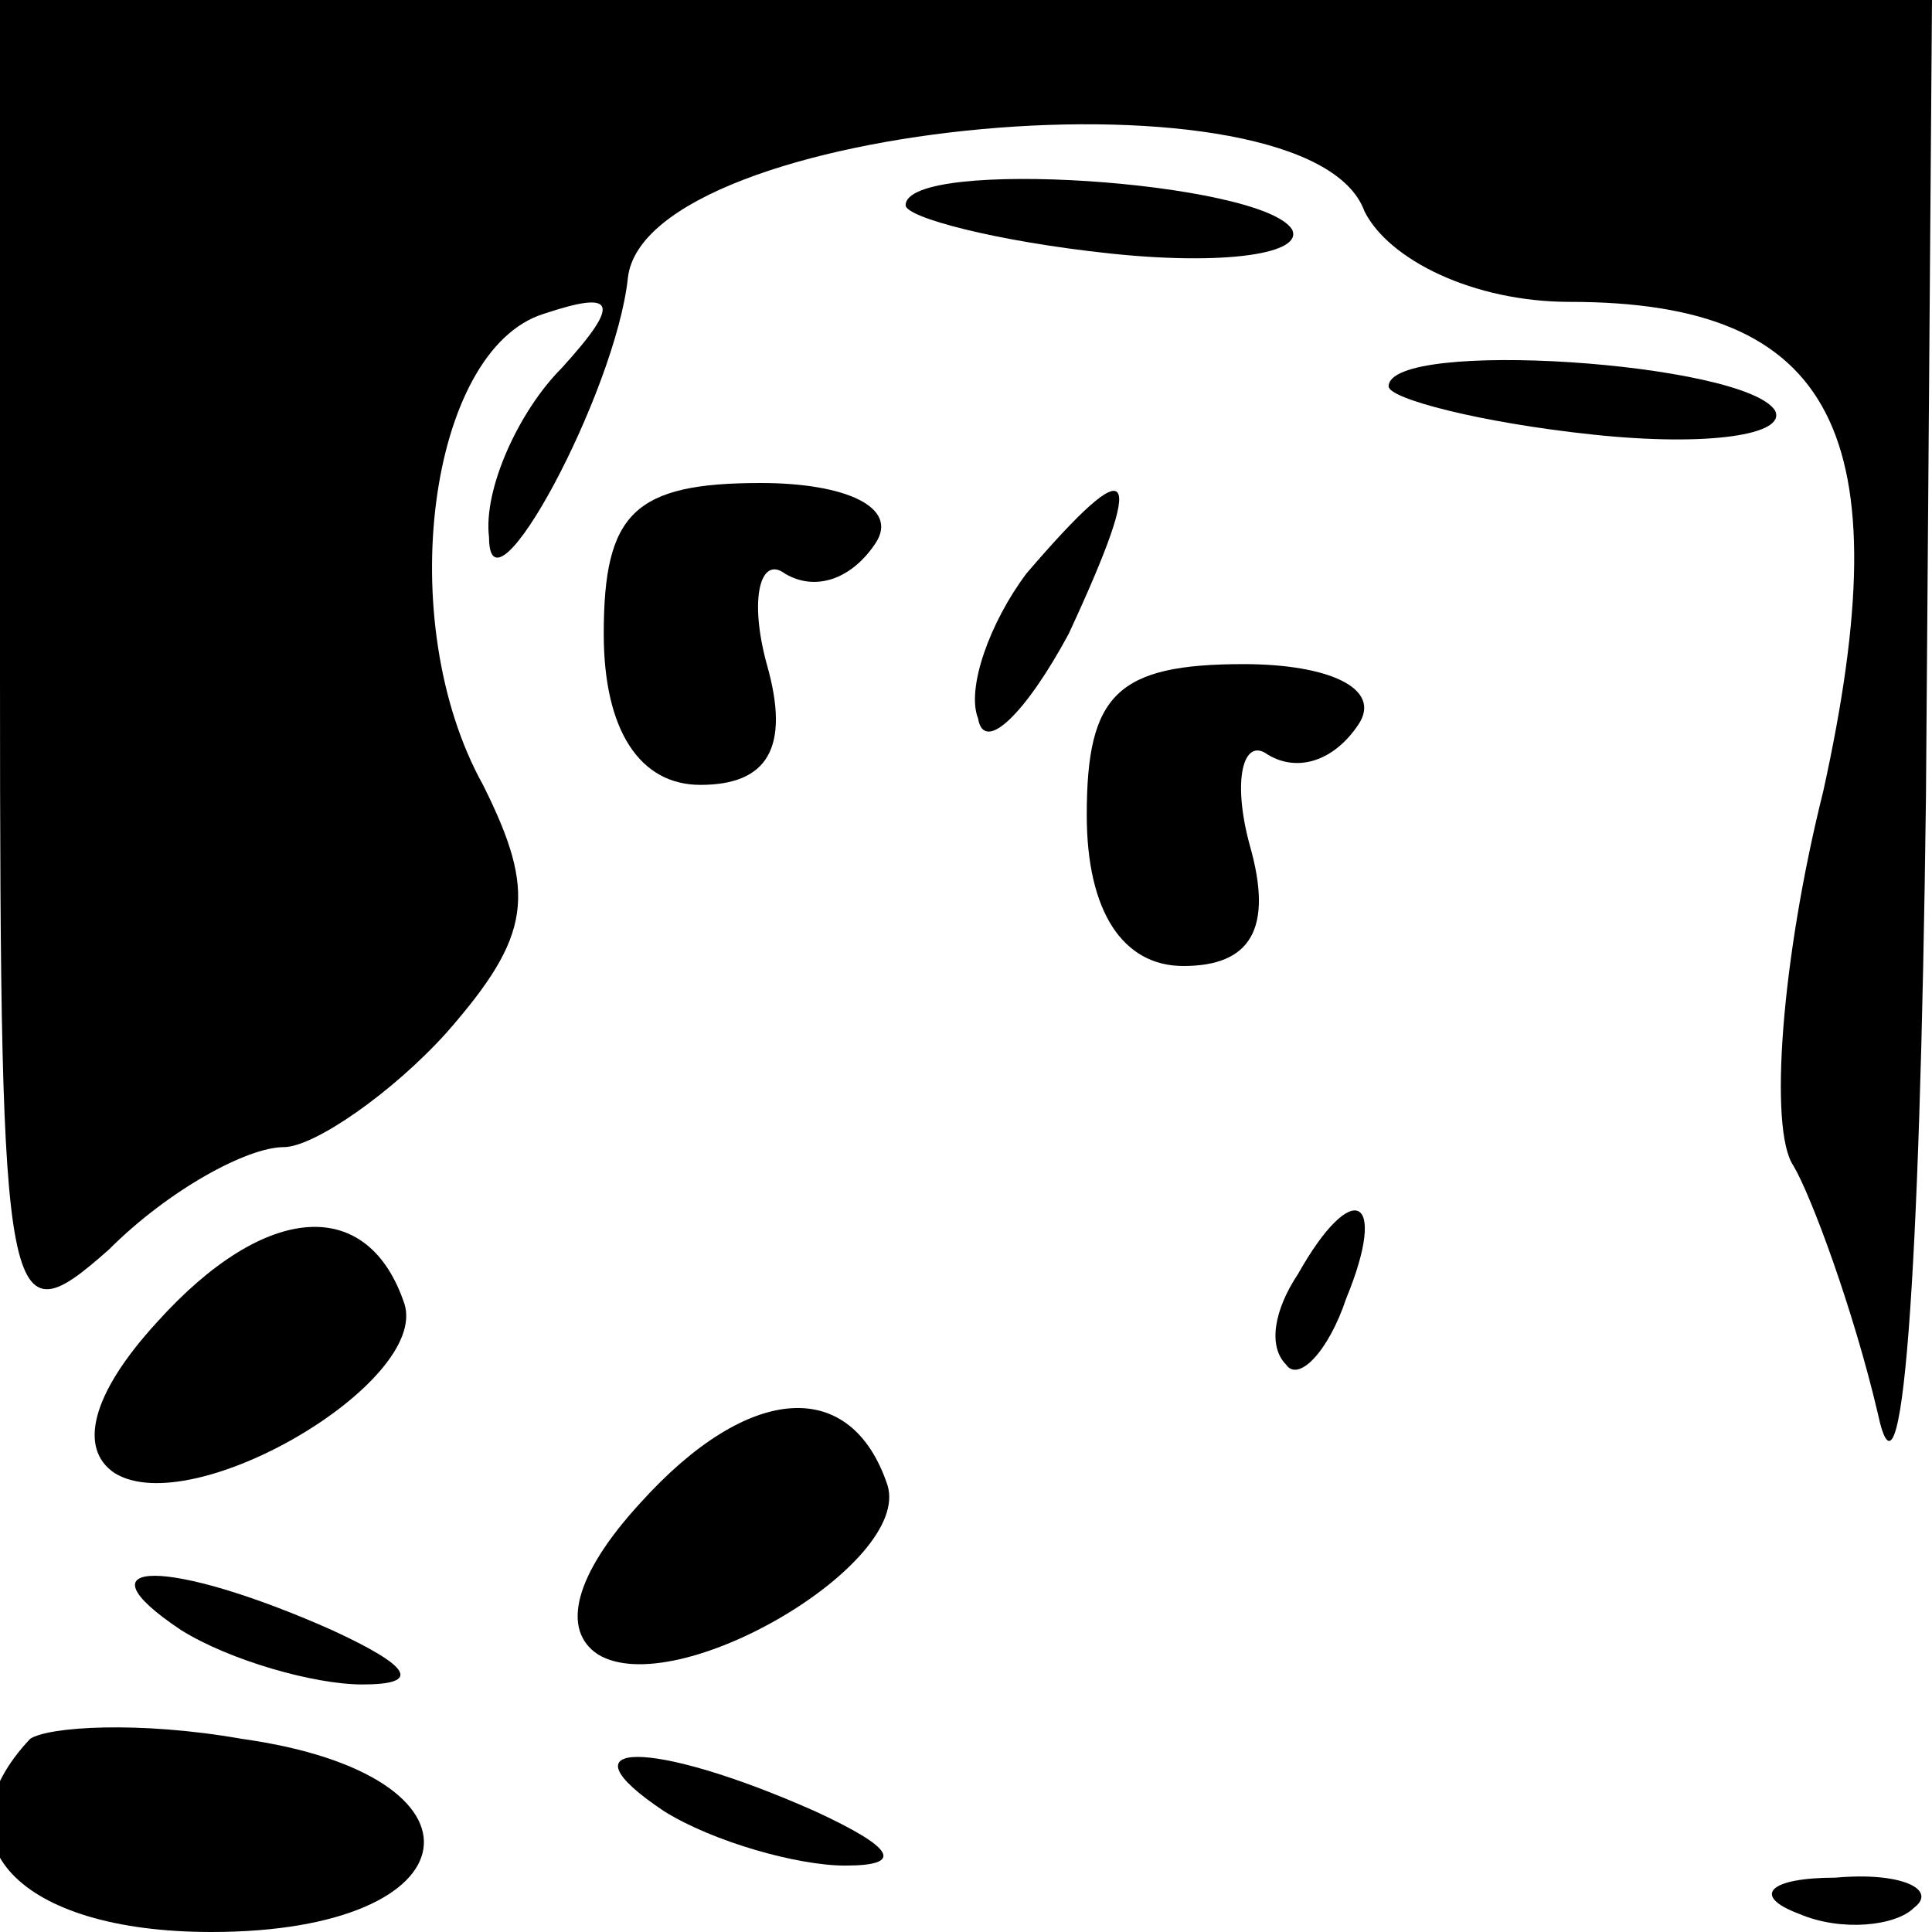 <?xml version="1.0" standalone="no"?>
<!DOCTYPE svg PUBLIC "-//W3C//DTD SVG 20010904//EN"
 "http://www.w3.org/TR/2001/REC-SVG-20010904/DTD/svg10.dtd">
<svg version="1.0" xmlns="http://www.w3.org/2000/svg"
 width="32pt" height="32pt" viewBox="0 0 32 32"
 preserveAspectRatio="xMidYMid meet">
<g transform="translate(0,32) scale(0.1,-0.1)"
fill="#000000" stroke="none">
<path fill="#000000" stroke="none" d="M0 208 c0 -107 1 -110 18 -95 10 10 23
17 29 17 5 0 18 9 27 19 14 16 15 23 6 41 -15 27 -9 72 10 78 12 4 13 2 3 -9
-7 -7 -13 -20 -12 -28 0 -15 21 24 23 43 3 26 113 36 122 11 4 -8 18 -15 34
-15 44 0 55 -22 42 -81 -7 -28 -9 -56 -5 -62 3 -5 10 -24 14 -41 4 -19 7 21 8
102 l1 132 -160 0 -160 0 0 -112z"/>
<path fill="#000000" stroke="none" d="M150 286 c0 -2 15 -6 34 -8 19 -2 32 0
30 4 -5 8 -64 12 -64 4z"/>
<path fill="#000000" stroke="none" d="M230 256 c0 -2 15 -6 34 -8 19 -2 32 0
30 4 -5 8 -64 12 -64 4z"/>
<path fill="#000000" stroke="none" d="M100 215 c0 -16 6 -25 16 -25 11 0 15
6 11 20 -3 11 -1 18 3 15 5 -3 11 -1 15 5 4 6 -5 10 -19 10 -21 0 -26 -5 -26
-25z"/>
<path fill="#000000" stroke="none" d="M170 225 c-6 -8 -10 -19 -8 -24 1 -6 8
1 15 14 13 28 11 31 -7 10z"/>
<path fill="#000000" stroke="none" d="M180 185 c0 -16 6 -25 16 -25 11 0 15
6 11 20 -3 11 -1 18 3 15 5 -3 11 -1 15 5 4 6 -5 10 -19 10 -21 0 -26 -5 -26
-25z"/>
<path fill="#000000" stroke="none" d="M26 101 c-11 -12 -13 -21 -7 -25 13 -8
52 15 48 28 -6 18 -23 17 -41 -3z"/>
<path fill="#000000" stroke="none" d="M215 109 c-4 -6 -5 -12 -2 -15 2 -3 7
2 10 11 7 17 1 20 -8 4z"/>
<path fill="#000000" stroke="none" d="M106 71 c-11 -12 -13 -21 -7 -25 13 -8
52 15 48 28 -6 18 -23 17 -41 -3z"/>
<path fill="#000000" stroke="none" d="M30 50 c8 -5 22 -9 30 -9 10 0 8 3 -5
9 -27 12 -43 12 -25 0z"/>
<path fill="#000000" stroke="none" d="M5 32 c-16 -17 -2 -32 30 -32 44 0 48
26 5 32 -17 3 -32 2 -35 0z"/>
<path fill="#000000" stroke="none" d="M110 20 c8 -5 22 -9 30 -9 10 0 8 3 -5
9 -27 12 -43 12 -25 0z"/>
<path fill="#000000" stroke="none" d="M298 3 c7 -3 16 -2 19 1 4 3 -2 6 -13
5 -11 0 -14 -3 -6 -6z"/>
</g>
</svg>
